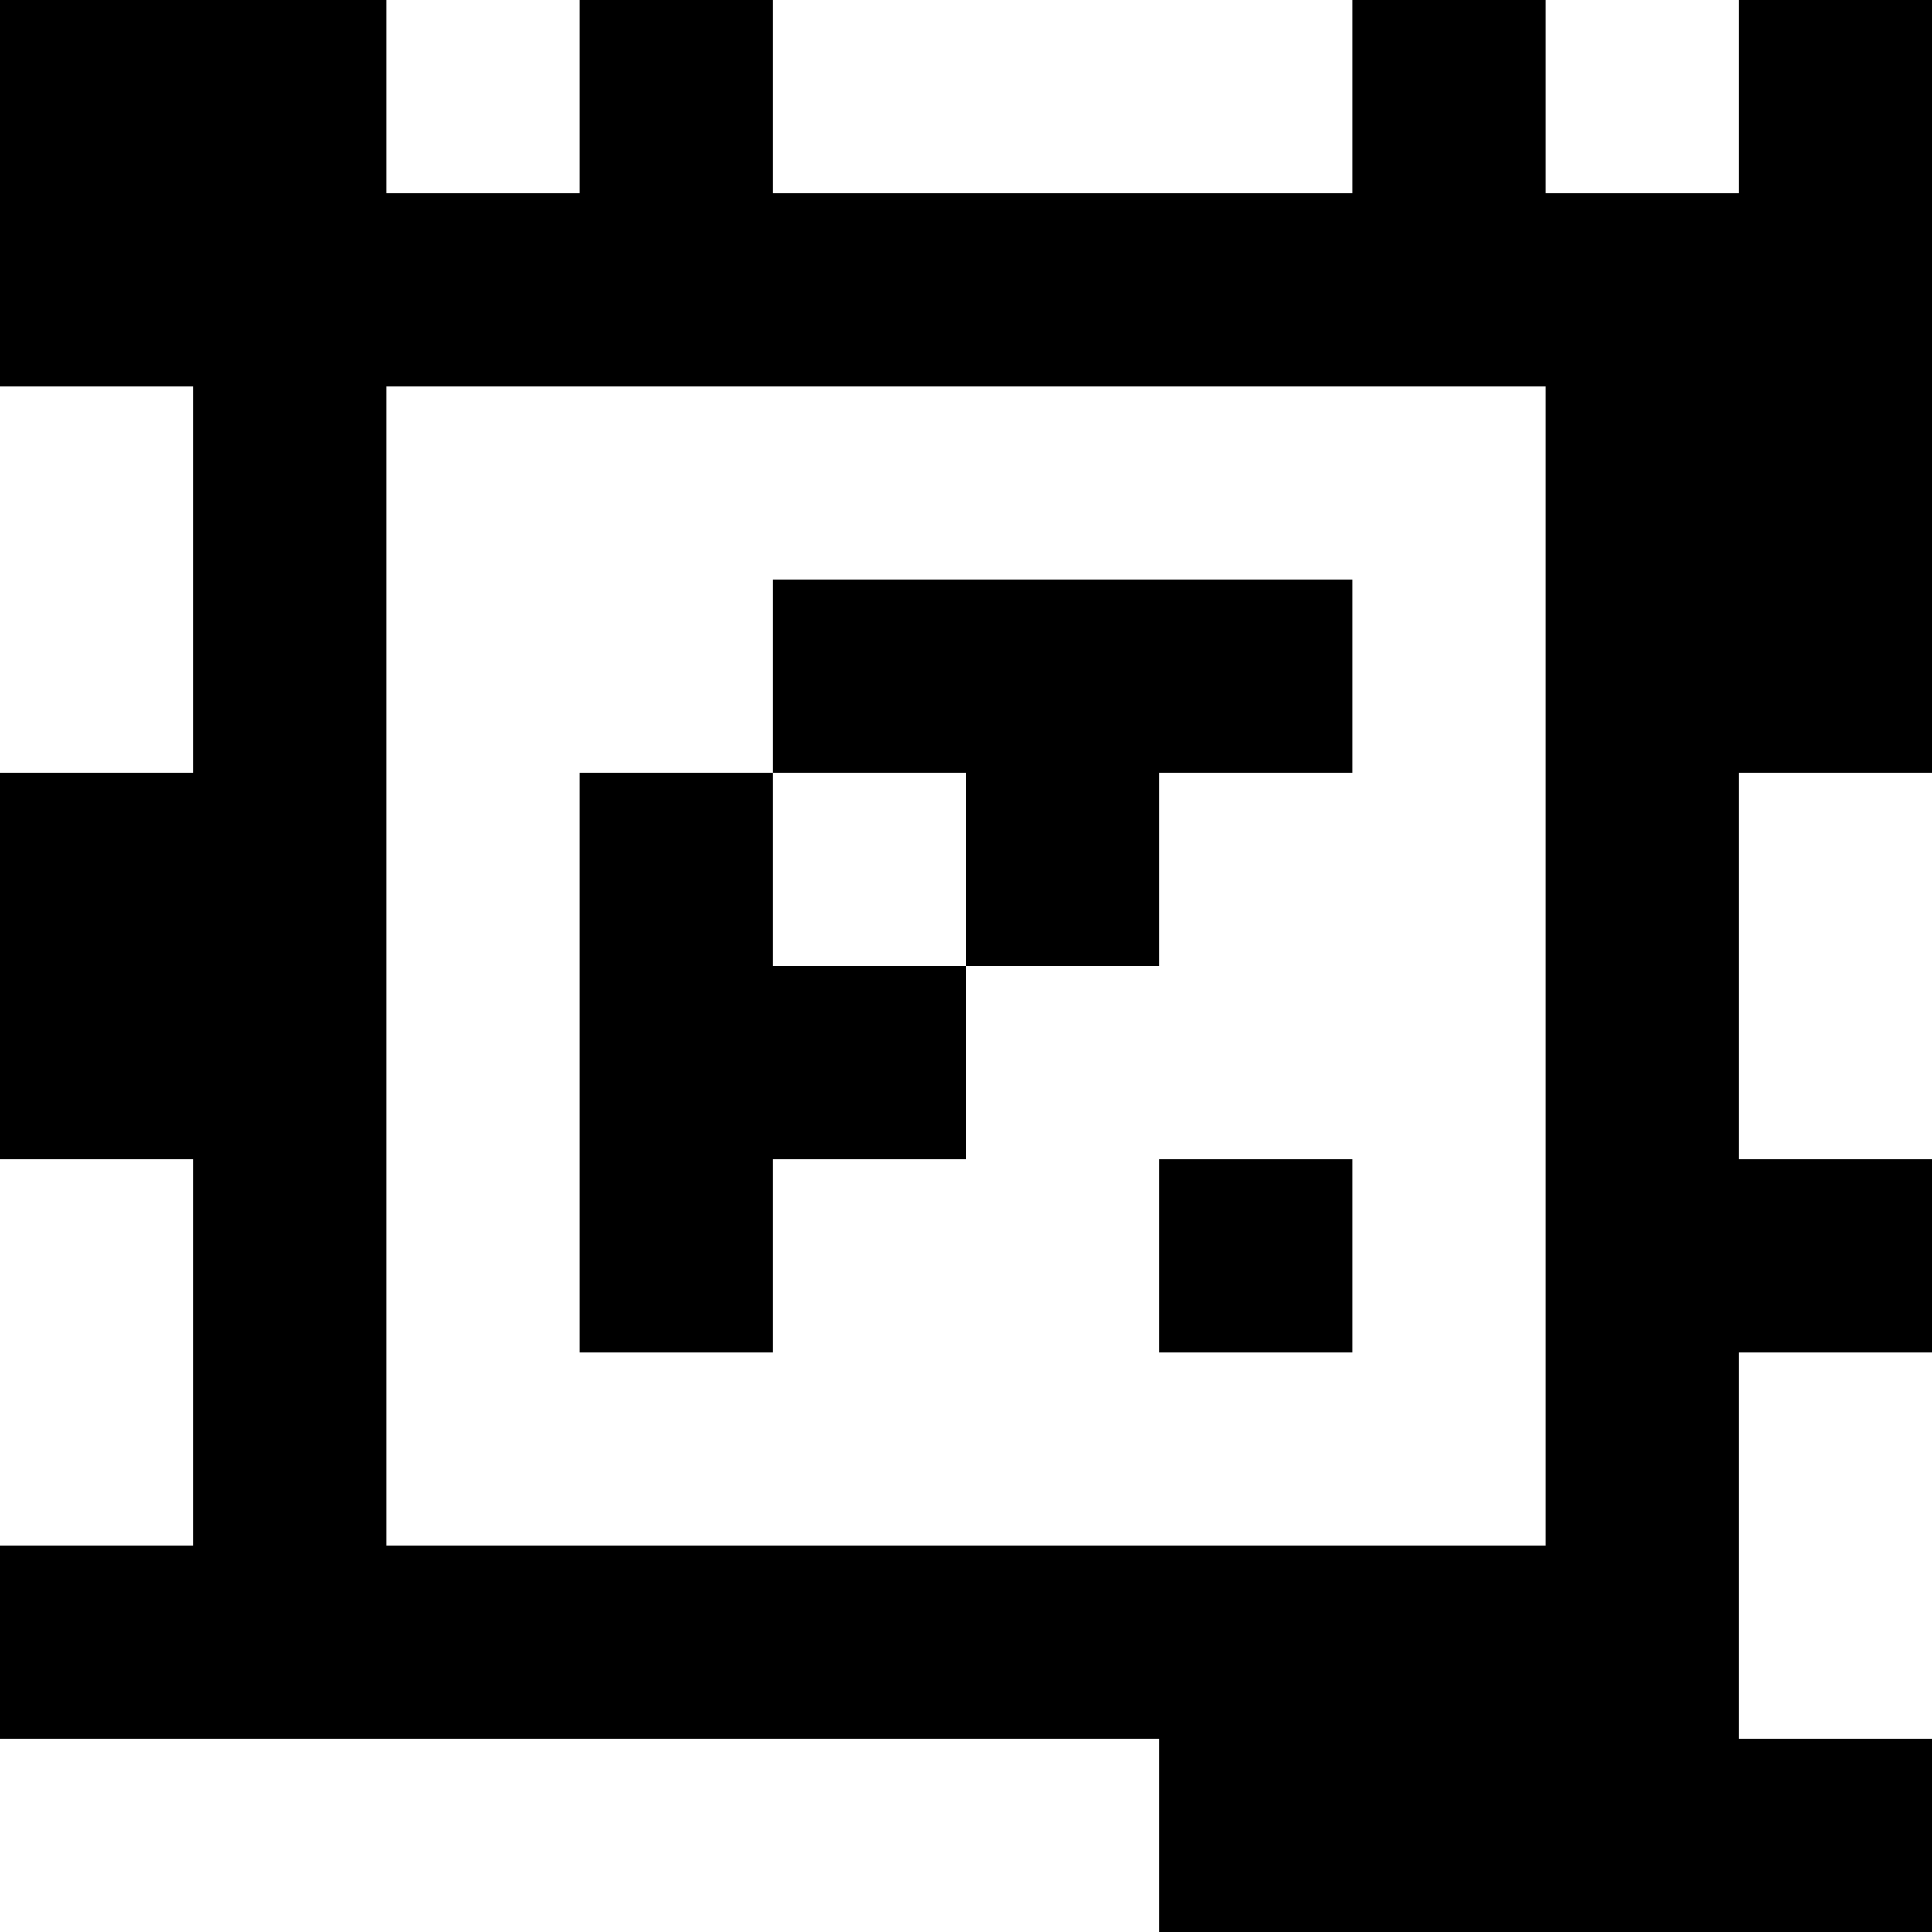<?xml version="1.0" standalone="yes"?>
<svg xmlns="http://www.w3.org/2000/svg" width="100" height="100">
<rect width="100%" height="100%" fill="#808080" stroke="none"/>
<path style="fill:#000000; stroke:none;" d="M0 0L0 20L10 20L10 40L0 40L0 60L10 60L10 80L0 80L0 90L60 90L60 100L100 100L100 90L90 90L90 70L100 70L100 60L90 60L90 40L100 40L100 0L90 0L90 10L80 10L80 0L70 0L70 10L40 10L40 0L30 0L30 10L20 10L20 0L0 0z"/>
<path style="fill:#ffffff; stroke:none;" d="M20 0L20 10L30 10L30 0L20 0M40 0L40 10L70 10L70 0L40 0M80 0L80 10L90 10L90 0L80 0M0 20L0 40L10 40L10 20L0 20M20 20L20 80L80 80L80 20L20 20z"/>
<path style="fill:#000000; stroke:none;" d="M40 30L40 40L30 40L30 70L40 70L40 60L50 60L50 50L60 50L60 40L70 40L70 30L40 30z"/>
<path style="fill:#ffffff; stroke:none;" d="M40 40L40 50L50 50L50 40L40 40M90 40L90 60L100 60L100 40L90 40M0 60L0 80L10 80L10 60L0 60z"/>
<path style="fill:#000000; stroke:none;" d="M60 60L60 70L70 70L70 60L60 60z"/>
<path style="fill:#ffffff; stroke:none;" d="M90 70L90 90L100 90L100 70L90 70M0 90L0 100L60 100L60 90L0 90z"/>
</svg>
